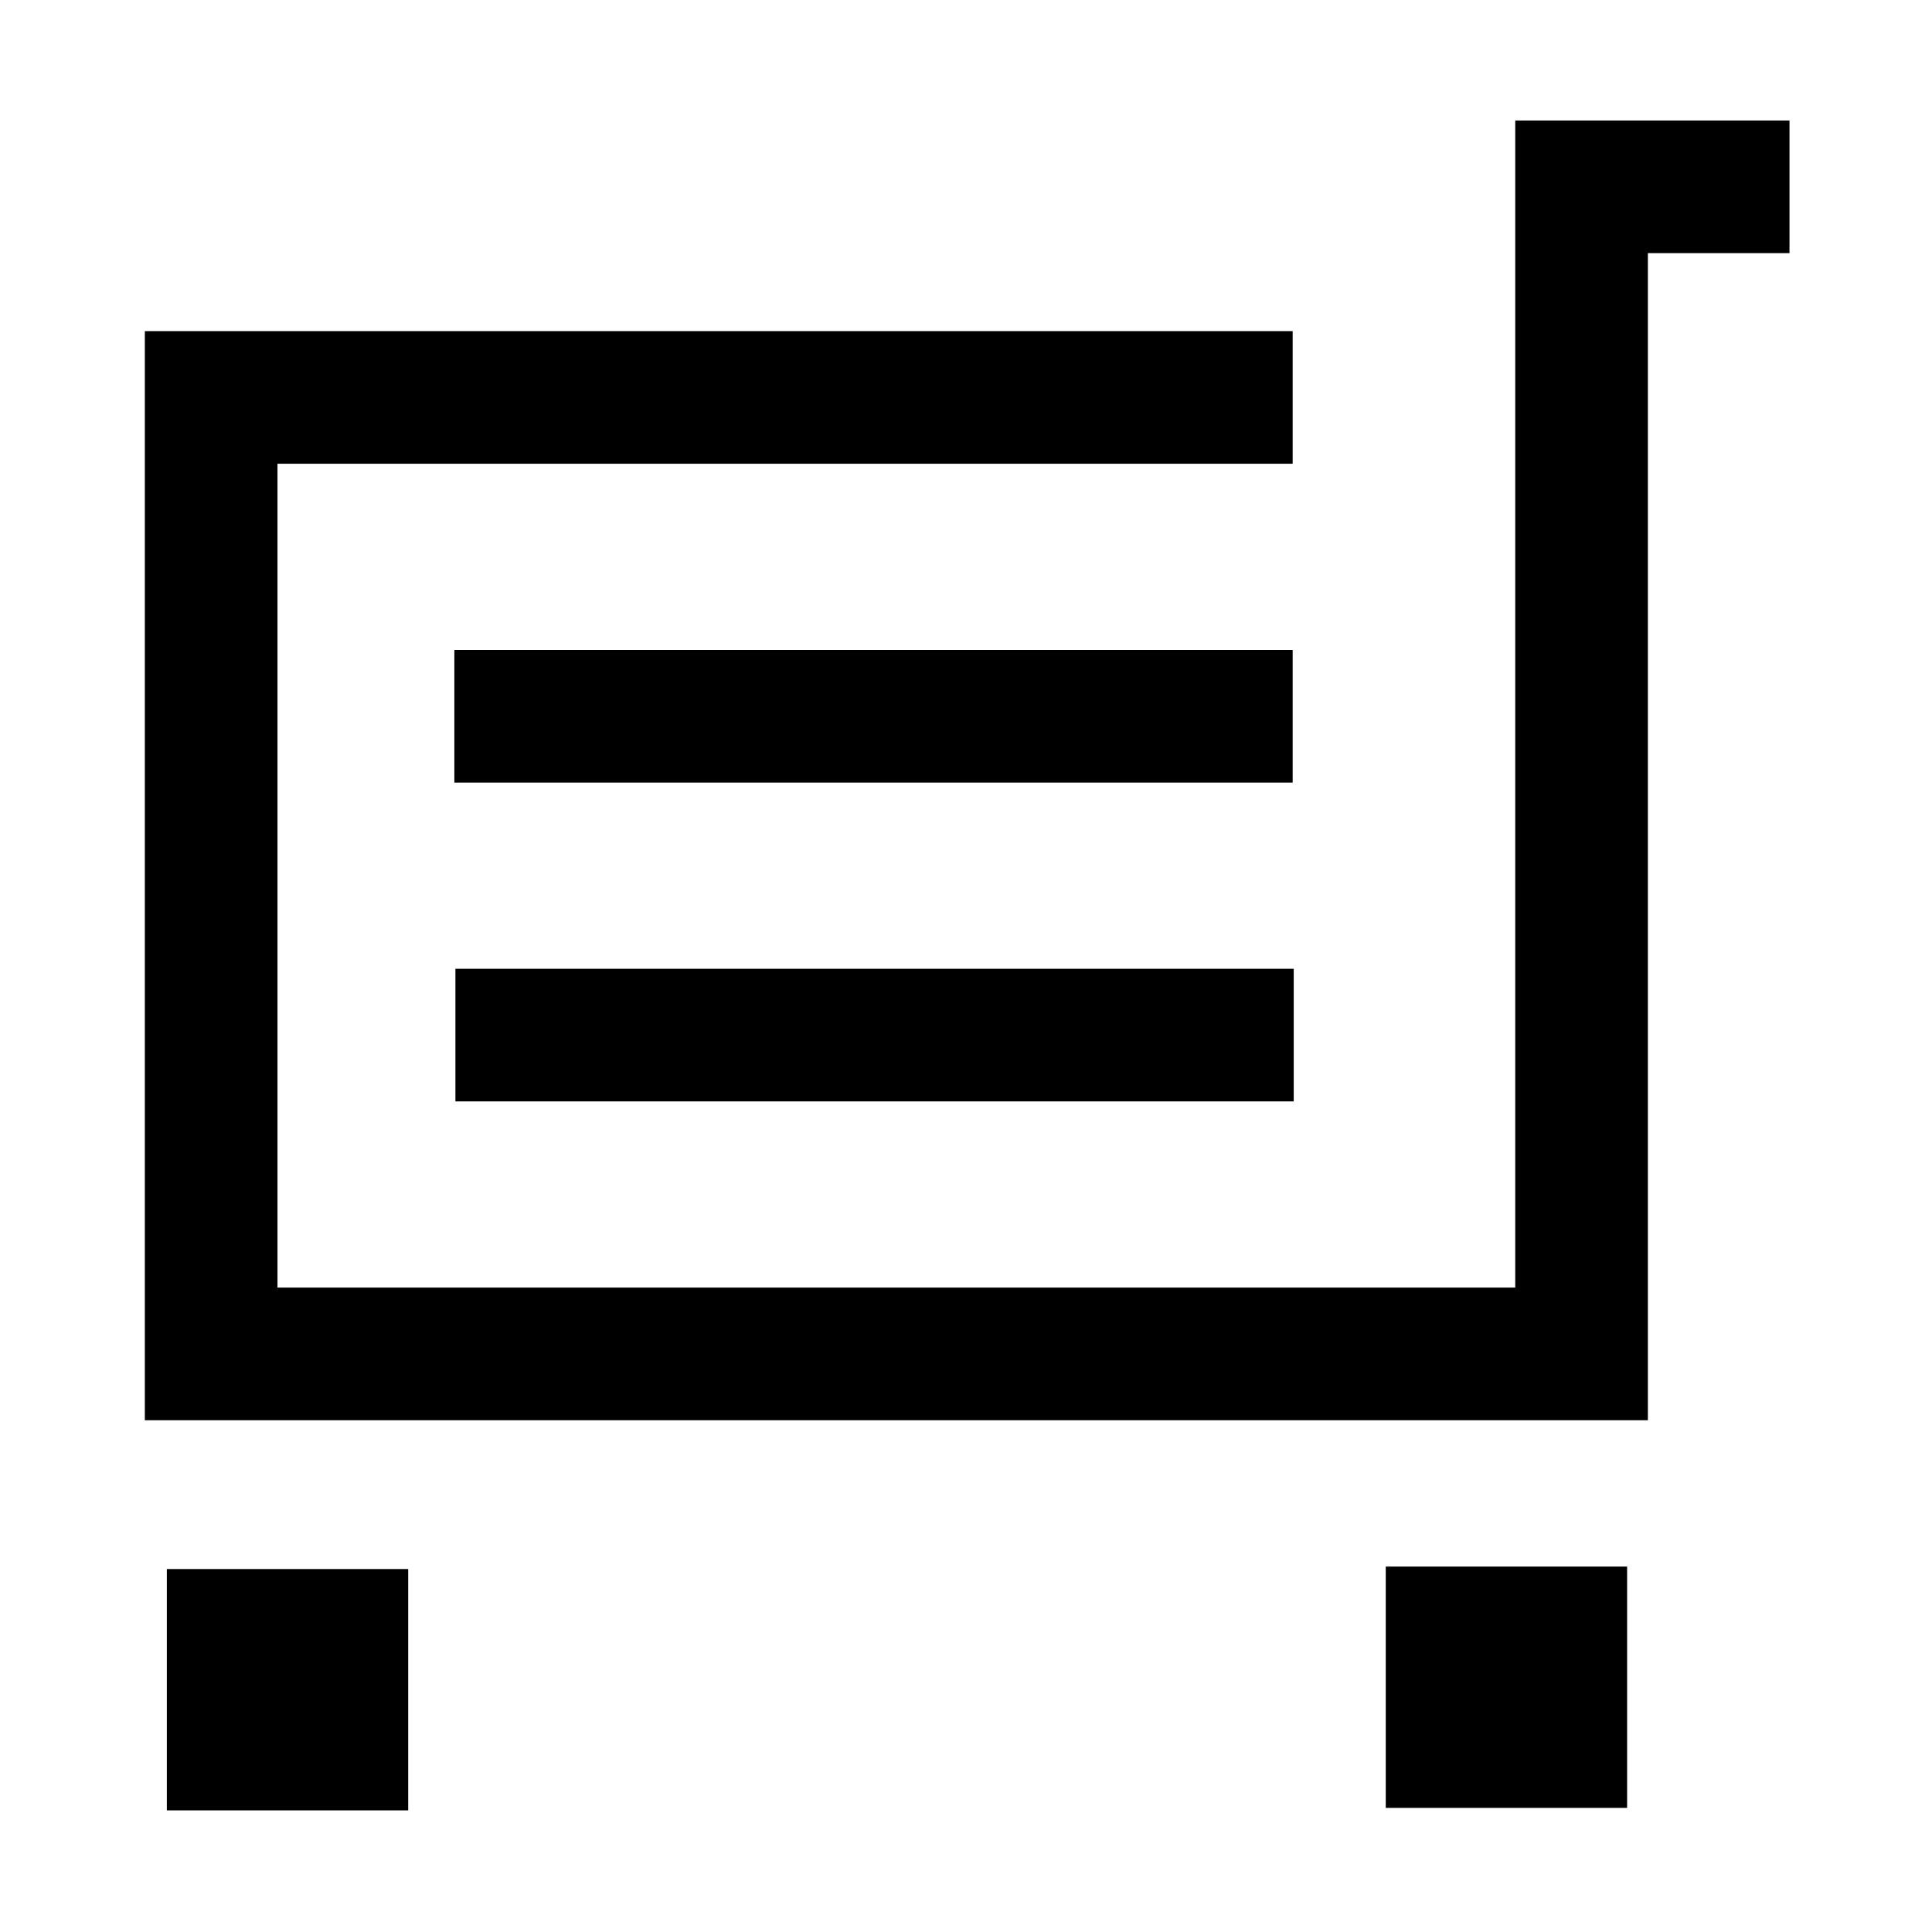 <?xml version="1.0" standalone="no"?><!DOCTYPE svg PUBLIC "-//W3C//DTD SVG 1.1//EN" "http://www.w3.org/Graphics/SVG/1.1/DTD/svg11.dtd"><svg t="1621665358574" class="icon" viewBox="0 0 1024 1024" version="1.1" xmlns="http://www.w3.org/2000/svg" p-id="1727" xmlns:xlink="http://www.w3.org/1999/xlink" width="200" height="200"><defs><style type="text/css"></style></defs><path d="M240.82 344.48h444.32v70.3H240.82zM241.38 513.47H685.7v70.3H241.38z" fill="#000000" p-id="1728"></path><path d="M948.47 63.87H803.11v618.59H147.07V245.8h538.07v-70.3H76.77v577.26h796.64V134.17h75.06zM88.43 831.62h127.92v127.92H88.43zM734.48 830.3H862.4v127.92H734.48z" fill="#000000" p-id="1729"></path></svg>